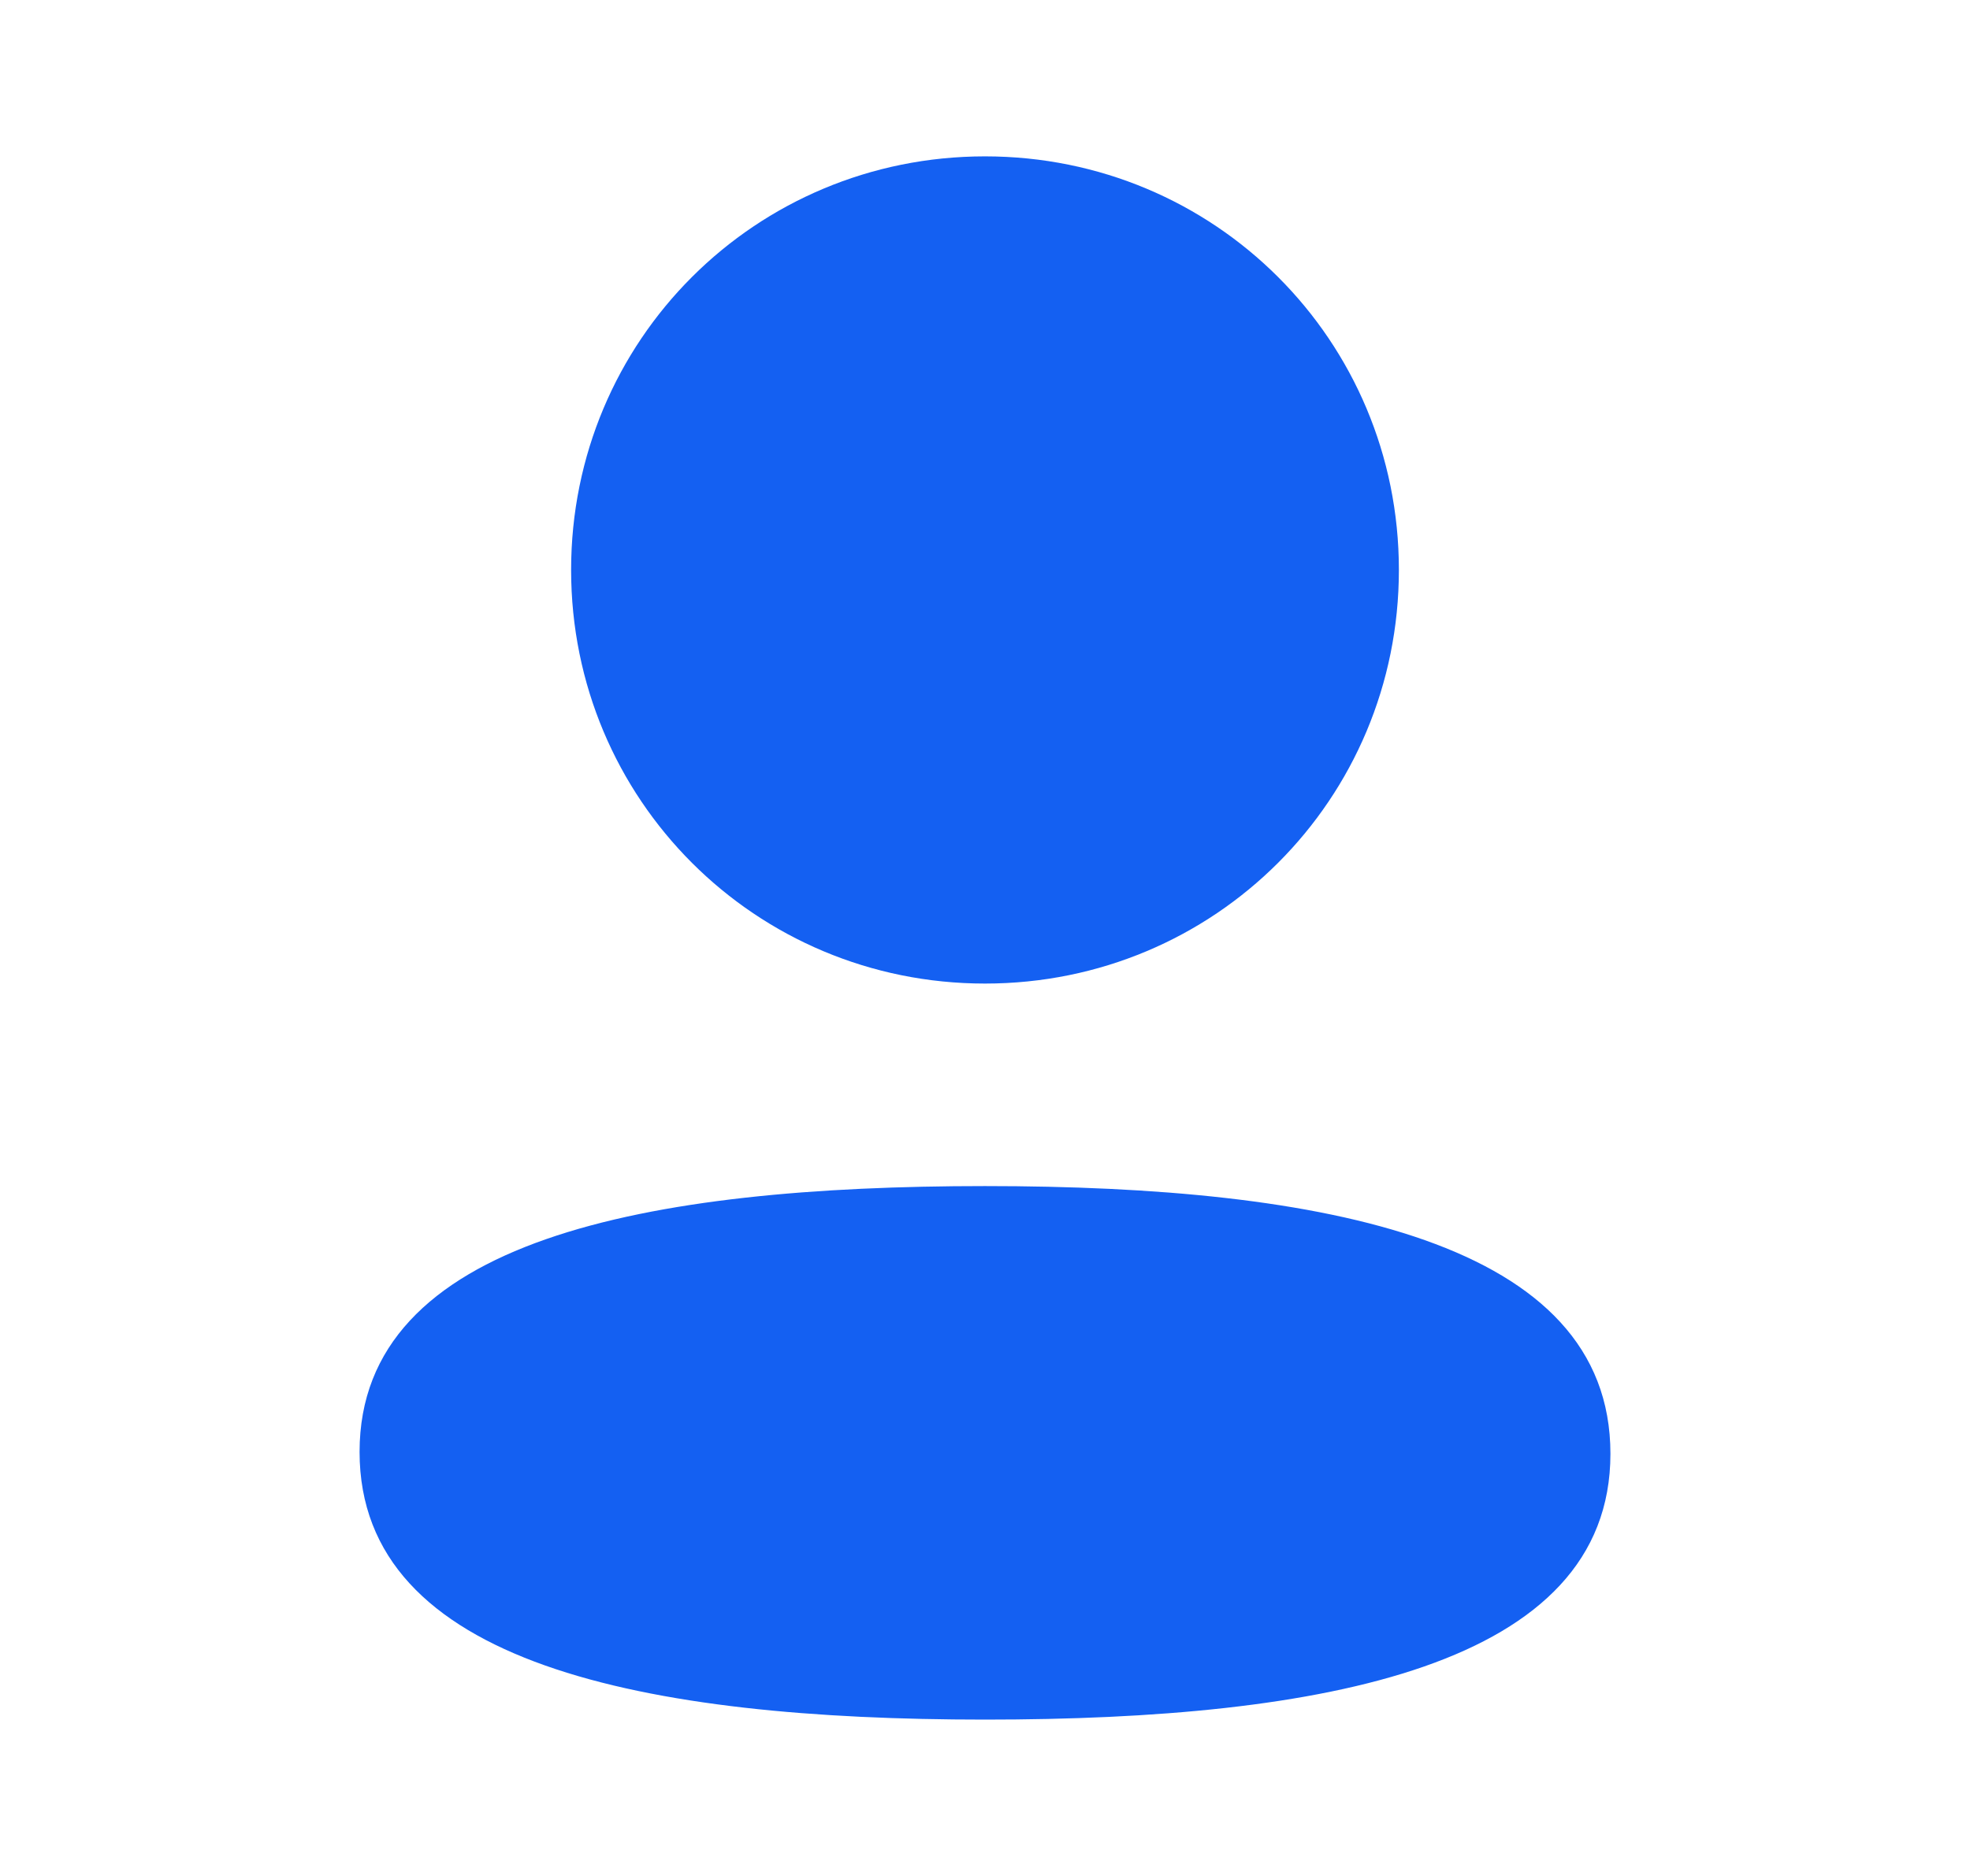 <svg width="21" height="20" viewBox="0 0 21 20" fill="none" xmlns="http://www.w3.org/2000/svg">
<path fill-rule="evenodd" clip-rule="evenodd" d="M14.912 6.076C14.912 8.523 12.949 10.486 10.5 10.486C8.052 10.486 6.088 8.523 6.088 6.076C6.088 3.628 8.052 1.667 10.5 1.667C12.949 1.667 14.912 3.628 14.912 6.076ZM10.5 18.333C6.885 18.333 3.833 17.746 3.833 15.479C3.833 13.212 6.905 12.645 10.5 12.645C14.116 12.645 17.167 13.232 17.167 15.499C17.167 17.767 14.096 18.333 10.5 18.333Z" fill="#1460F2"/>
</svg>
